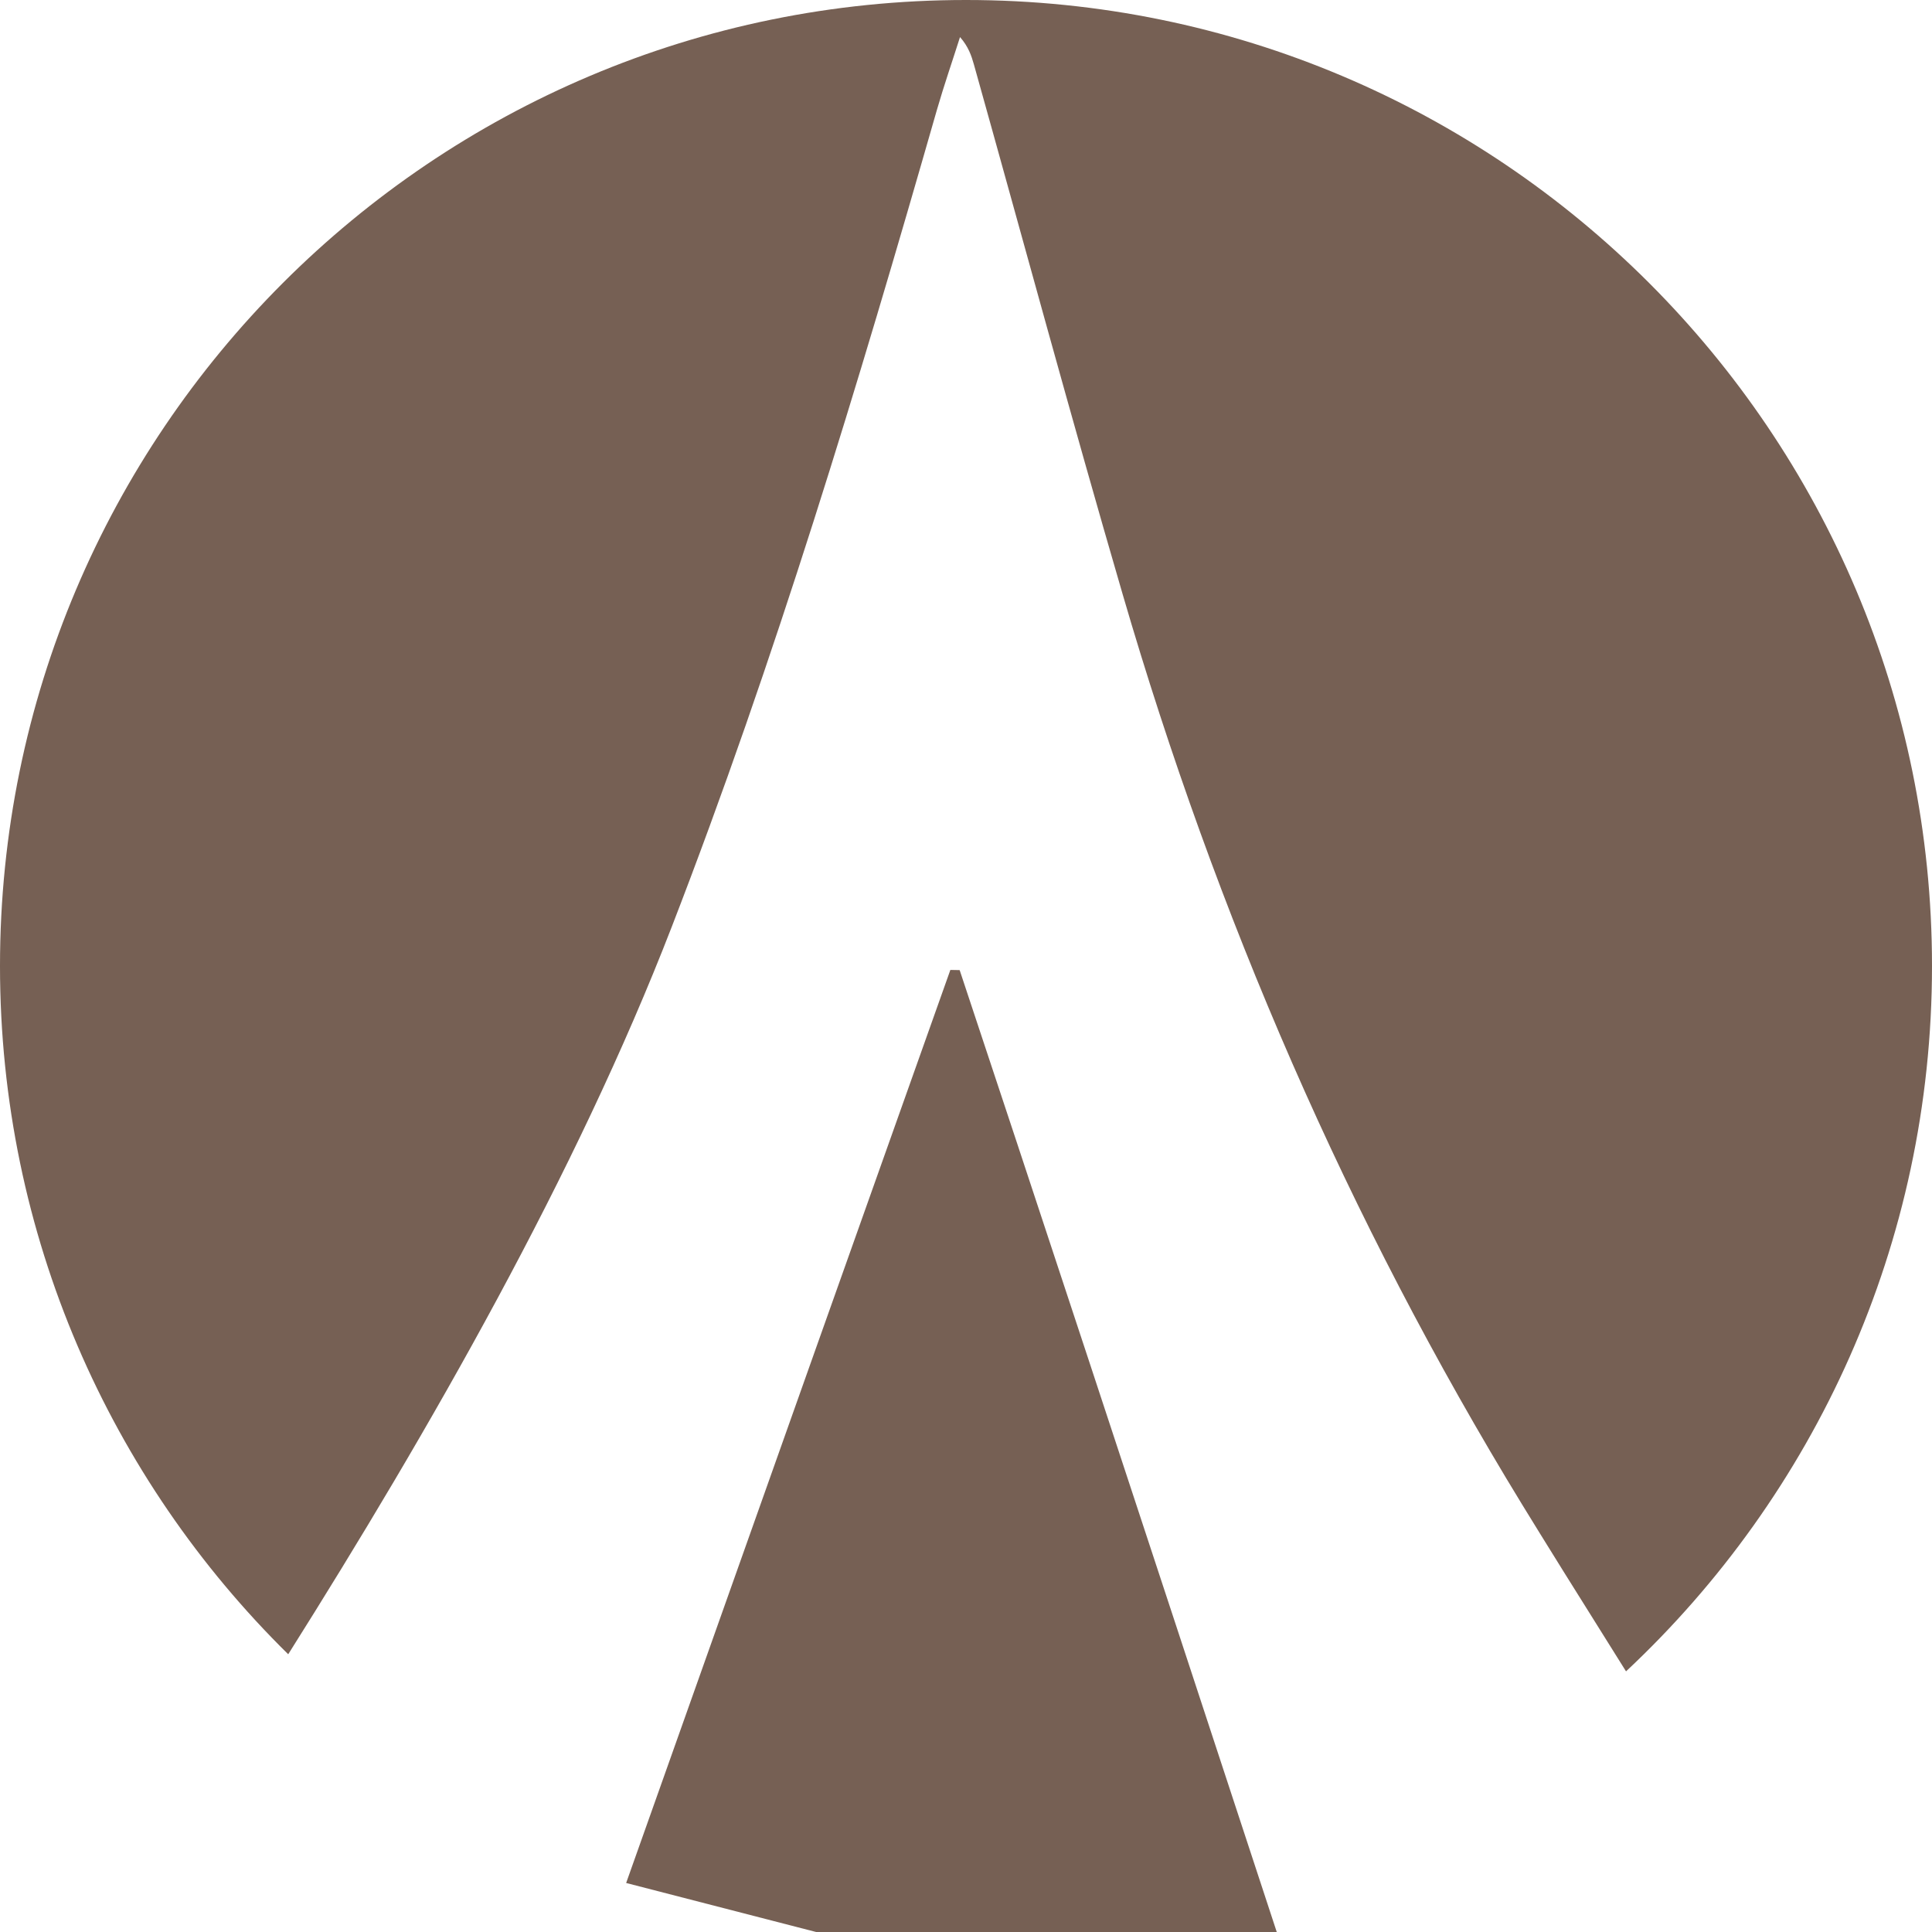 <svg height="32" viewBox="0 0 32 32" width="32" xmlns="http://www.w3.org/2000/svg"><path d="m4.774 27.4c-2.947-2.902-4.774-6.938-4.774-11.4 0-8.837 7.163-16 16-16s16 7.163 16 16c0 4.609-1.949 8.763-5.068 11.683-.81-1.29-1.383-2.211-1.72-2.762-2.888-4.724-5.068-9.764-6.617-15.077-.851-2.917-1.644-5.85-2.464-8.776-.042-.149-.092-.296-.23-.454-.128.403-.267.804-.384 1.21-1.307 4.56-2.678 9.102-4.391 13.528-1.584 4.092-4.008 8.328-6.353 12.049zm16.373 4.6h-7.63l-3.146-.812c2.404-6.776 4.194-11.817 5.37-15.123l.154.003c1.115 3.351 2.866 8.662 5.252 15.932z" fill="#766054" fill-rule="evenodd"/></svg>